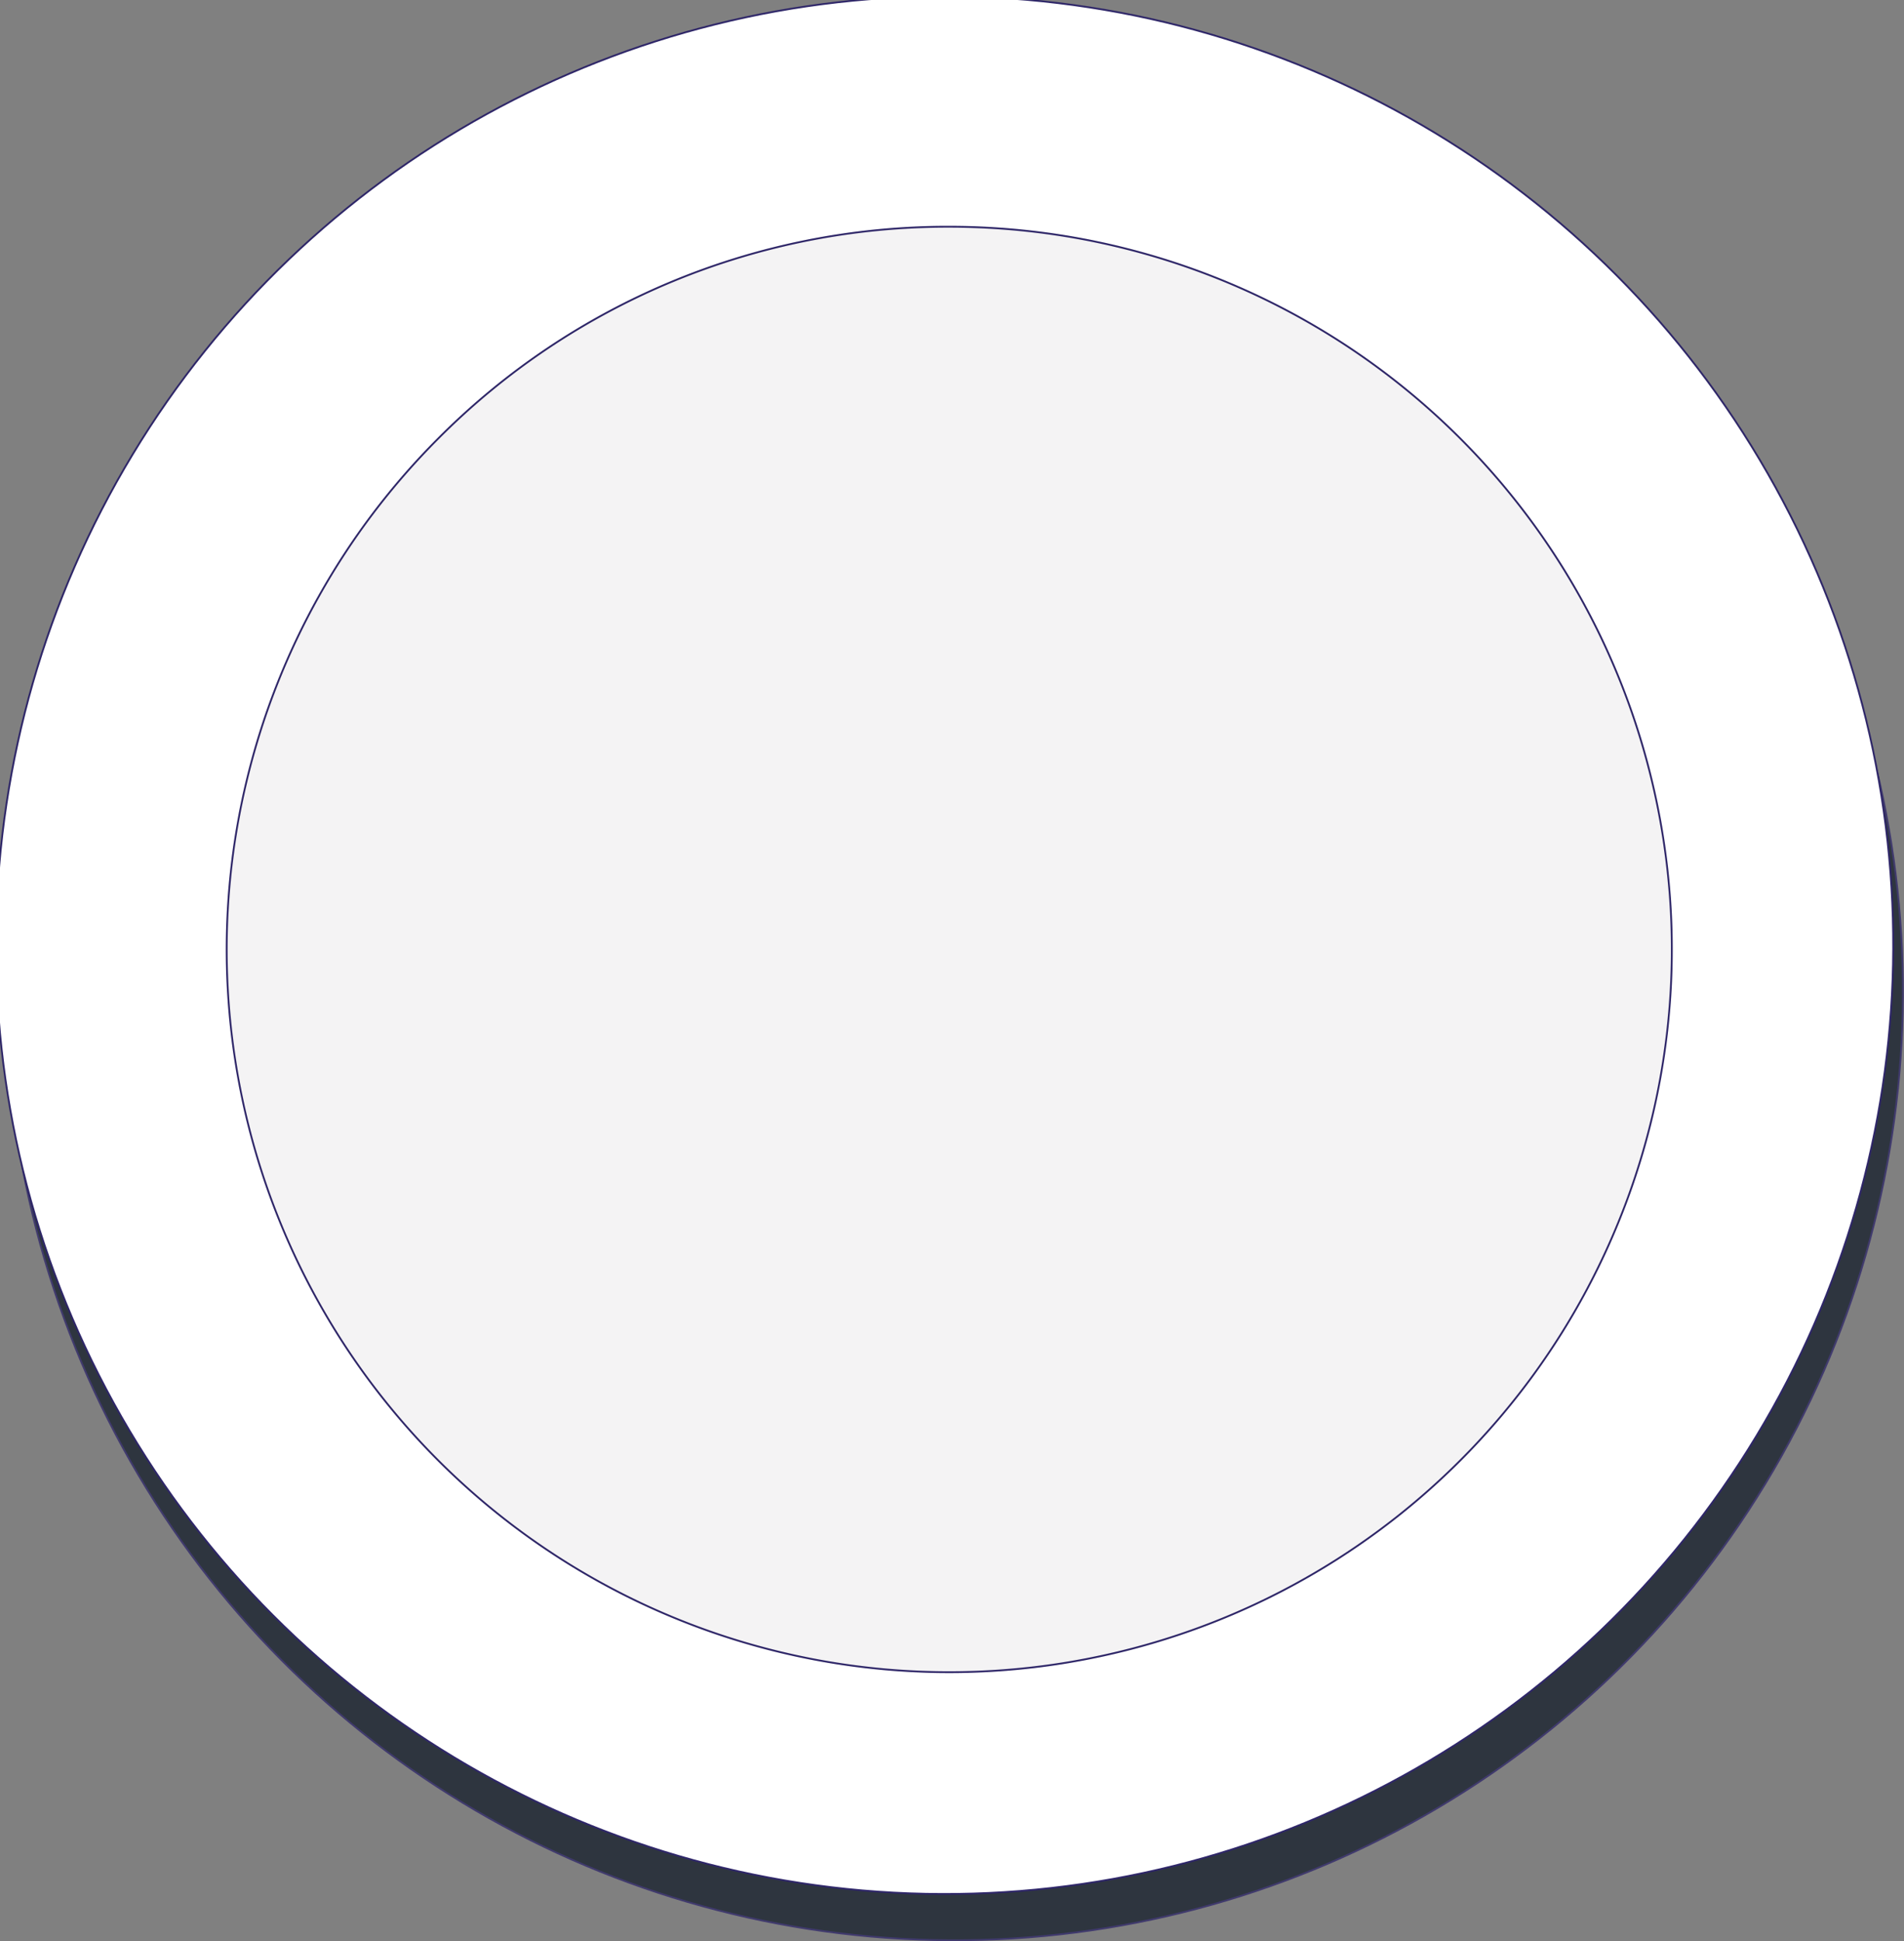 <svg id="Слой_1" data-name="Слой 1" xmlns="http://www.w3.org/2000/svg" viewBox="0 0 263.32 268.42"><rect x="0" y="0" width="263.32" height="268.42" fill="#808080" stroke="none"/><defs><style>.cls-1{opacity:0.78;}.cls-2{fill:#17202d;}.cls-2,.cls-3,.cls-4{stroke:#2e2668;stroke-miterlimit:10;stroke-width:0.25px;}.cls-3{fill:#fff;}.cls-4{fill:#f4f3f4;}</style></defs><g class="cls-1"><circle class="cls-2" cx="425.35" cy="303.33" r="131.17" transform="translate(-180.46 555.79) rotate(-88.76)"/><path class="cls-2" d="M425.35,203.39a99.93,99.93,0,1,1-70.67,29.27,99.29,99.29,0,0,1,70.67-29.27" transform="translate(-293.32 -166.2)"/></g><circle class="cls-3" cx="424.61" cy="297.49" r="131.17" transform="matrix(0.02, -1, 1, 0.02, -175.35, 549.34)"/><path class="cls-4" d="M424.61,197.55a99.93,99.93,0,1,1-70.67,29.27,99.29,99.29,0,0,1,70.67-29.27" transform="translate(-293.32 -166.2)"/></svg>